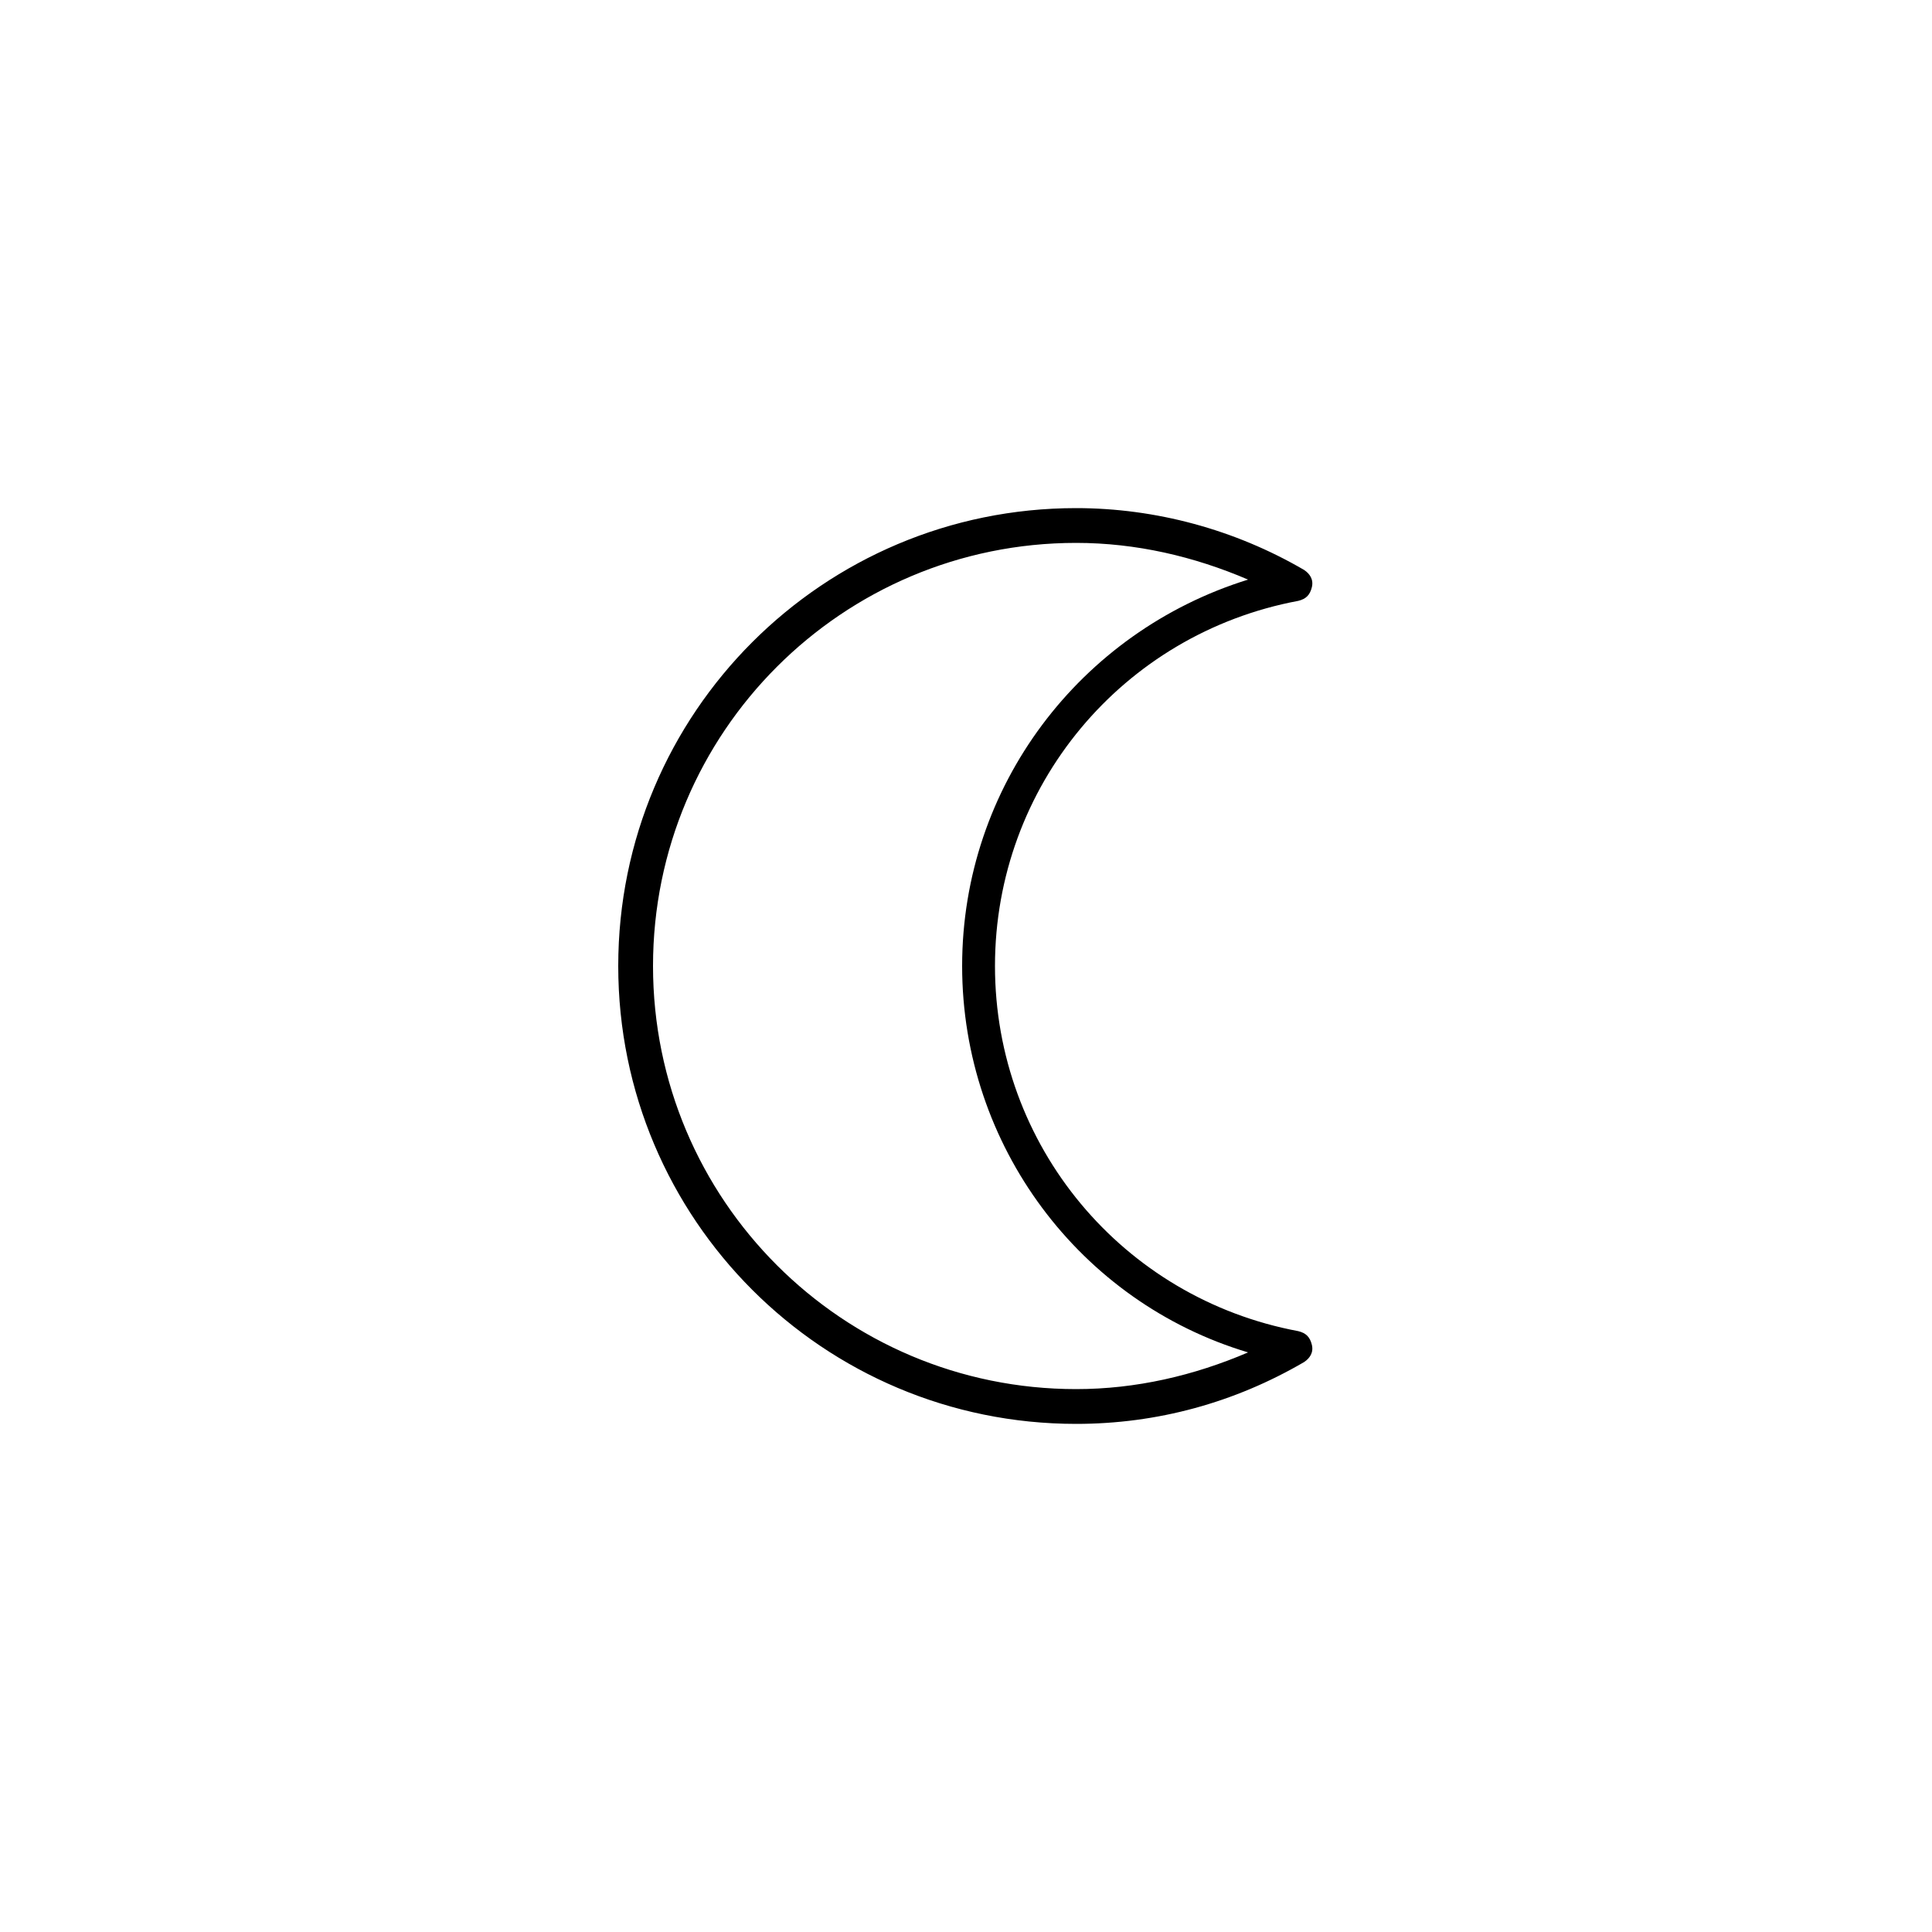 <?xml version="1.0" ?><svg id="Layer_1" style="enable-background:new 0 0 100 100;" version="1.1" viewBox="0 0 100 100" xml:space="preserve" xmlns="http://www.w3.org/2000/svg" xmlns:xlink="http://www.w3.org/1999/xlink"><g><path d="M55.7,73.7c4.2,0,8.2-1.1,11.8-3.2c0.3-0.2,0.5-0.5,0.4-0.9c-0.1-0.4-0.3-0.6-0.7-0.7c-9.1-1.7-15.7-9.6-15.7-18.9   s6.6-17.2,15.7-18.9c0.4-0.1,0.6-0.3,0.7-0.7c0.1-0.4-0.1-0.7-0.4-0.9c-3.6-2.1-7.7-3.2-11.8-3.2C42.6,26.3,32,36.9,32,50   S42.6,73.7,55.7,73.7z M55.7,28.1c3.1,0,6.1,0.7,8.9,1.9c-8.7,2.7-14.8,10.7-14.8,20s6.1,17.4,14.8,20c-2.8,1.2-5.8,1.9-8.9,1.9   c-12.1,0-21.9-9.8-21.9-21.9S43.6,28.1,55.7,28.1z"/></g></svg>
